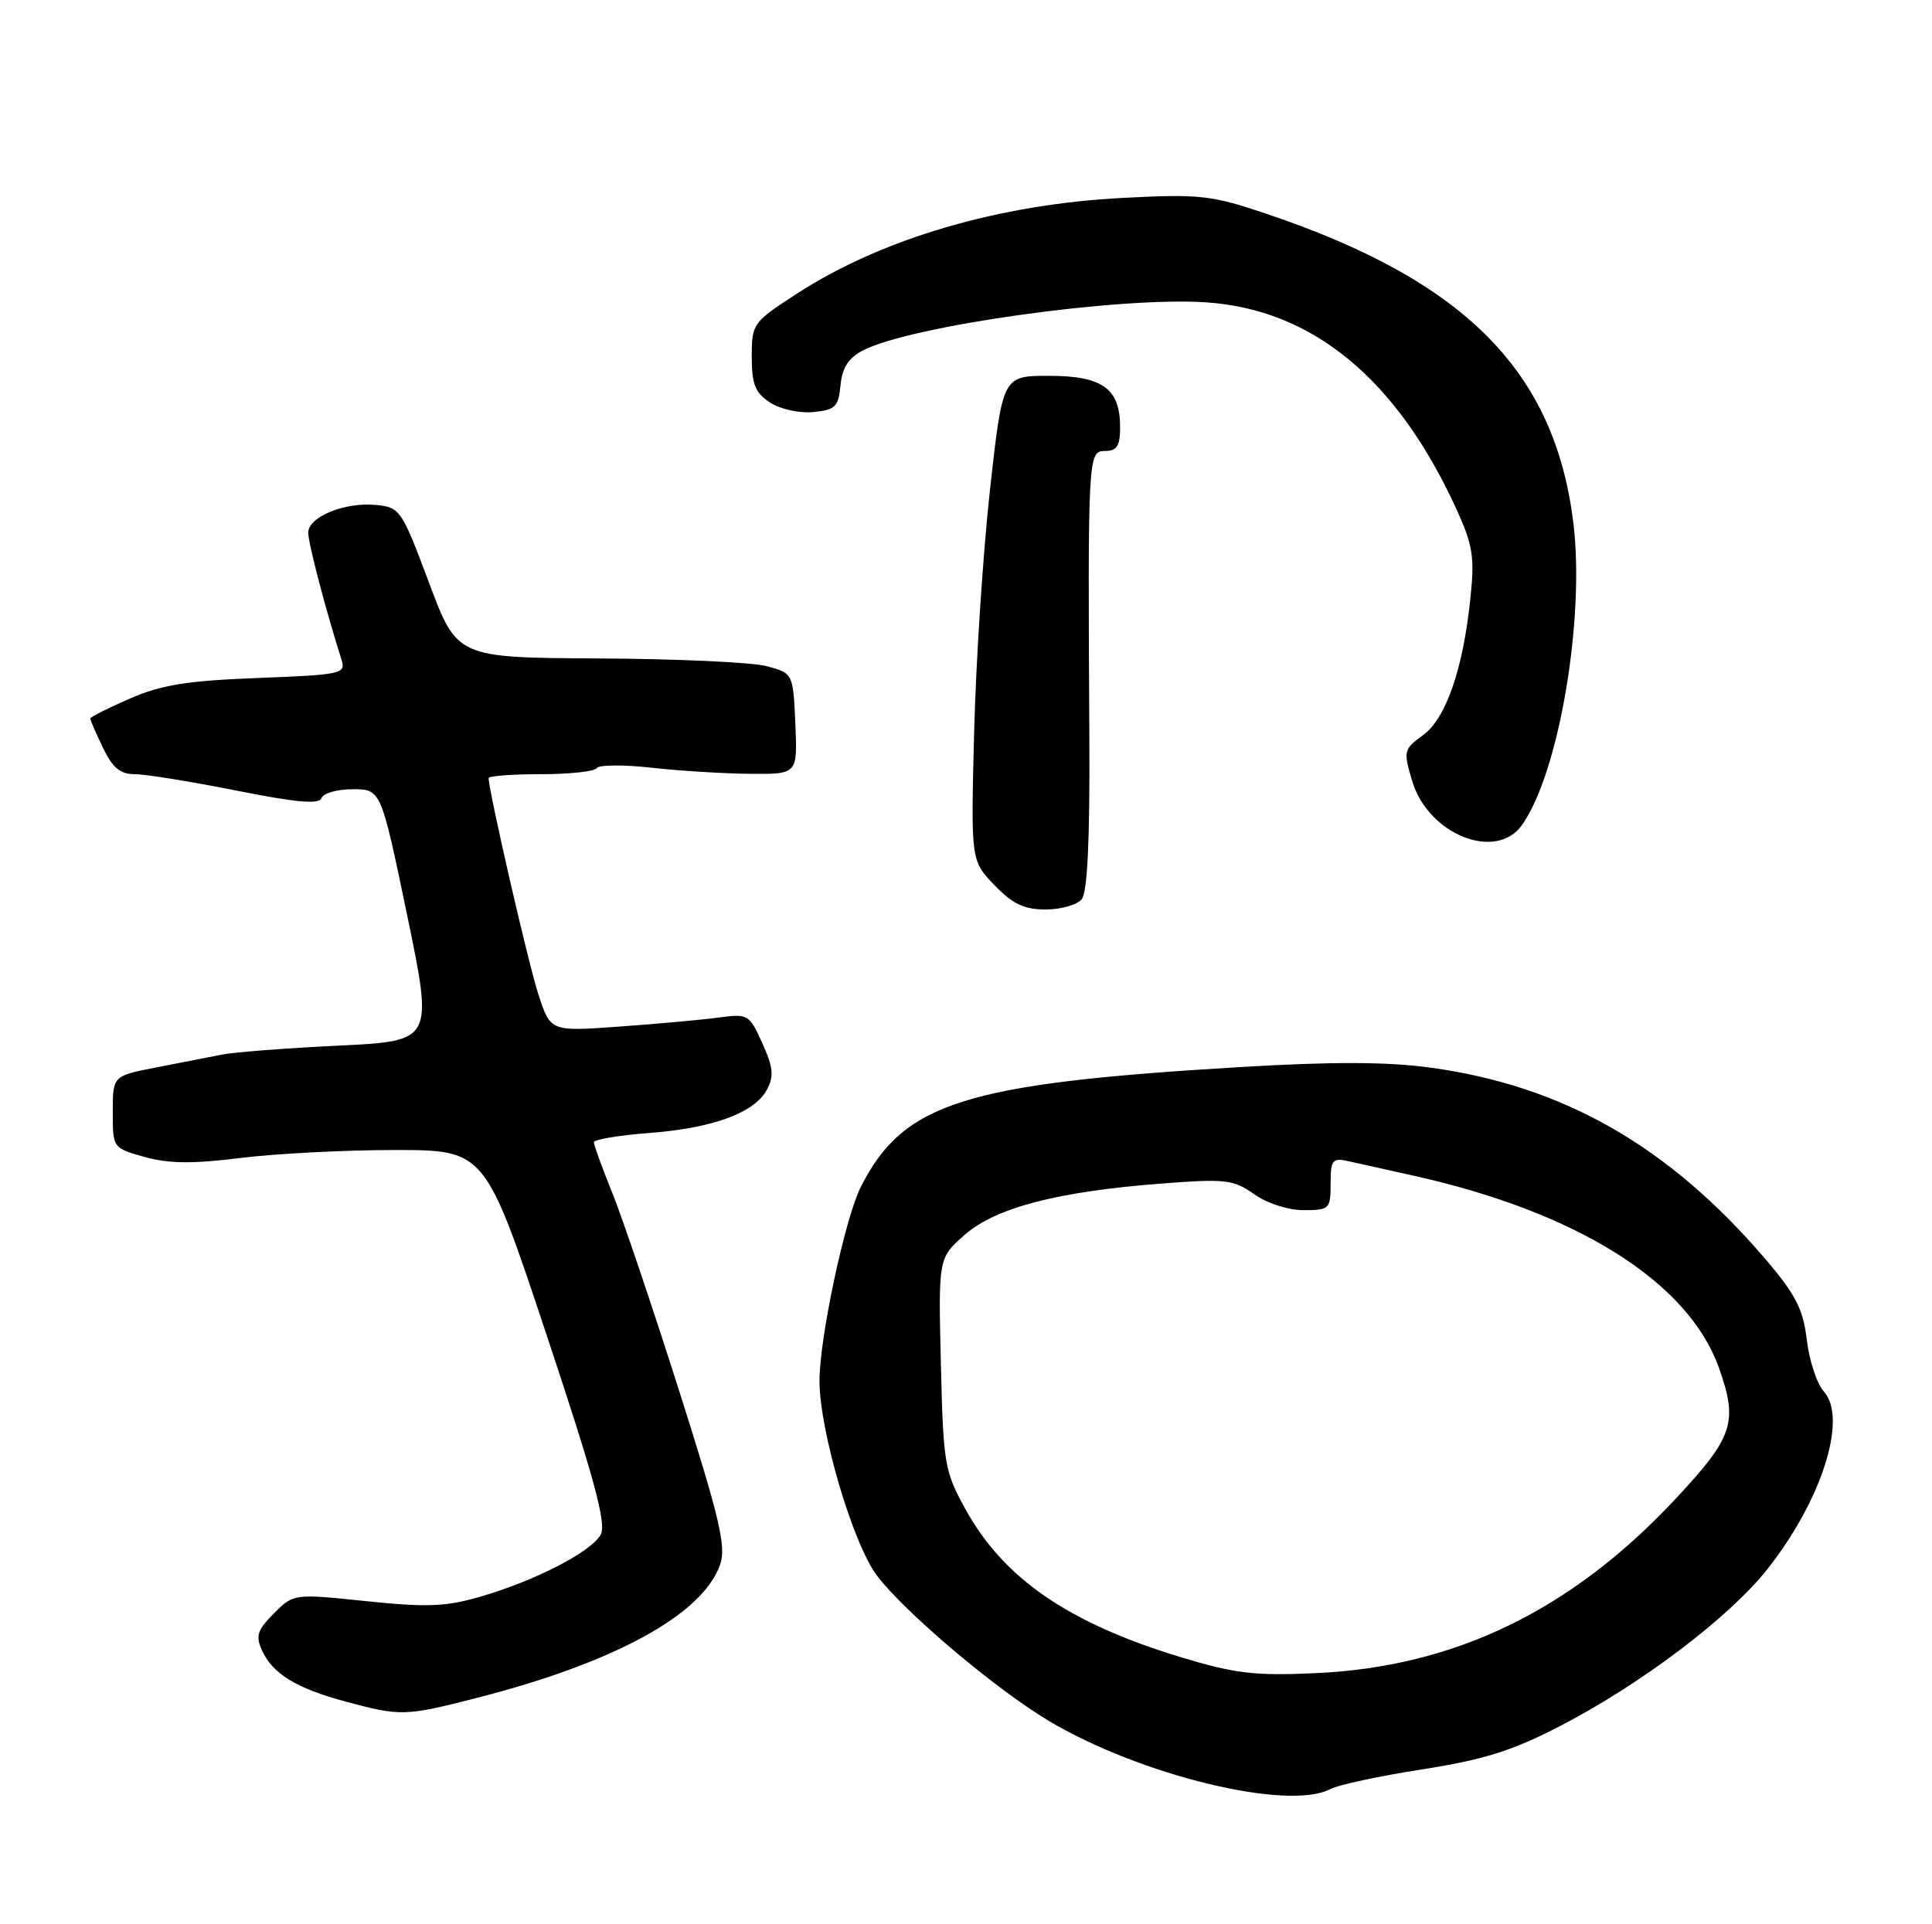 <?xml version="1.0" encoding="UTF-8" standalone="no"?>
<!DOCTYPE svg PUBLIC "-//W3C//DTD SVG 1.1//EN" "http://www.w3.org/Graphics/SVG/1.1/DTD/svg11.dtd" >
<svg xmlns="http://www.w3.org/2000/svg" xmlns:xlink="http://www.w3.org/1999/xlink" version="1.1" viewBox="0 0 257 256">
 <g >
 <path fill="currentColor"
d=" M 176.99 238.01 C 178.01 237.46 183.49 236.29 189.17 235.40 C 197.37 234.12 201.15 232.93 207.46 229.67 C 218.24 224.10 229.98 215.23 235.07 208.80 C 242.34 199.63 245.82 188.67 242.60 185.11 C 241.69 184.10 240.67 181.02 240.35 178.27 C 239.86 174.18 238.87 172.24 234.91 167.59 C 222.04 152.51 207.99 144.46 190.28 142.04 C 184.53 141.25 177.28 141.23 164.87 141.97 C 128.26 144.15 120.17 146.71 114.50 157.92 C 112.41 162.06 109.03 177.90 109.01 183.68 C 108.99 190.27 113.46 205.43 116.67 209.64 C 120.38 214.52 132.32 224.62 139.40 228.88 C 151.56 236.18 171.39 241.00 176.99 238.01 Z  M 63.33 225.92 C 81.76 221.21 93.48 214.80 95.79 208.16 C 96.63 205.76 95.75 202.04 90.30 184.90 C 86.73 173.68 82.73 161.83 81.40 158.58 C 80.08 155.32 79.00 152.35 79.00 151.97 C 79.00 151.60 82.29 151.04 86.31 150.74 C 94.85 150.09 100.36 148.06 102.02 144.97 C 102.97 143.18 102.86 142.01 101.41 138.80 C 99.67 134.94 99.51 134.85 95.56 135.38 C 93.33 135.68 87.39 136.22 82.37 136.58 C 73.24 137.24 73.24 137.24 71.64 132.37 C 70.31 128.33 65.00 105.24 65.00 103.52 C 65.00 103.23 68.12 103.00 71.94 103.00 C 75.76 103.00 79.11 102.64 79.38 102.19 C 79.66 101.75 82.95 101.72 86.69 102.14 C 90.44 102.56 96.33 102.92 99.80 102.95 C 106.09 103.00 106.09 103.00 105.80 96.29 C 105.50 89.58 105.50 89.58 102.00 88.63 C 100.08 88.11 90.02 87.65 79.65 87.60 C 60.80 87.50 60.80 87.50 57.06 77.50 C 53.44 67.83 53.21 67.49 50.04 67.18 C 45.86 66.77 41.00 68.76 41.00 70.87 C 41.00 72.27 43.33 81.17 45.43 87.77 C 46.02 89.65 45.46 89.77 34.28 90.20 C 24.87 90.56 21.44 91.12 17.25 92.95 C 14.36 94.21 12.00 95.40 12.00 95.59 C 12.00 95.78 12.76 97.52 13.69 99.47 C 14.97 102.16 15.98 103.00 17.94 103.00 C 19.35 103.00 25.42 103.98 31.44 105.18 C 39.48 106.78 42.49 107.04 42.77 106.18 C 42.99 105.53 44.86 105.00 46.92 105.00 C 50.68 105.00 50.68 105.00 54.16 121.75 C 57.63 138.50 57.63 138.50 45.07 139.11 C 38.16 139.44 31.15 139.98 29.50 140.31 C 27.85 140.63 23.91 141.41 20.75 142.02 C 15.00 143.14 15.00 143.14 15.00 147.94 C 15.00 152.73 15.00 152.74 19.26 153.93 C 22.43 154.82 25.66 154.85 31.98 154.06 C 36.64 153.48 45.87 153.00 52.49 153.00 C 64.53 153.00 64.53 153.00 72.72 177.64 C 79.03 196.59 80.69 202.71 79.92 204.14 C 78.69 206.44 71.24 210.29 63.91 212.42 C 59.32 213.76 56.78 213.86 48.73 213.02 C 39.07 212.02 39.07 212.02 36.44 214.65 C 34.23 216.87 33.97 217.65 34.86 219.59 C 36.27 222.69 39.45 224.63 46.01 226.39 C 53.29 228.35 53.86 228.33 63.33 225.92 Z  M 143.89 119.64 C 144.65 118.71 144.98 111.86 144.91 98.39 C 144.70 60.50 144.73 60.00 147.00 60.00 C 148.58 60.00 149.00 59.33 149.00 56.83 C 149.00 51.69 146.65 50.00 139.53 50.00 C 133.37 50.00 133.37 50.00 131.68 65.25 C 130.76 73.64 129.81 88.15 129.58 97.50 C 129.15 114.50 129.15 114.50 132.27 117.75 C 134.69 120.26 136.23 121.00 139.07 121.00 C 141.10 121.00 143.26 120.39 143.89 119.64 Z  M 202.47 109.75 C 207.37 102.81 210.84 82.38 209.30 69.63 C 206.84 49.40 194.93 37.37 168.49 28.45 C 161.13 25.97 159.63 25.80 149.50 26.32 C 132.94 27.16 117.40 31.71 106.10 39.01 C 100.12 42.88 100.00 43.05 100.00 47.46 C 100.00 51.12 100.45 52.25 102.43 53.55 C 103.79 54.44 106.32 55.00 108.18 54.82 C 111.12 54.54 111.54 54.12 111.81 51.24 C 112.04 48.89 112.88 47.60 114.81 46.61 C 121.21 43.33 148.80 39.46 160.39 40.22 C 174.58 41.15 185.79 50.39 193.70 67.65 C 195.91 72.47 196.17 74.08 195.61 79.48 C 194.64 88.97 192.36 95.57 189.29 97.81 C 186.71 99.69 186.66 99.91 187.86 103.93 C 189.99 111.04 199.03 114.64 202.47 109.75 Z  M 157.03 220.46 C 142.16 215.94 133.55 210.04 128.47 200.86 C 125.64 195.75 125.48 194.85 125.16 181.43 C 124.82 167.37 124.82 167.37 128.33 164.28 C 132.47 160.65 140.77 158.50 154.67 157.45 C 163.05 156.81 164.11 156.94 166.83 158.88 C 168.54 160.09 171.34 161.00 173.40 161.00 C 176.85 161.00 177.00 160.85 177.00 157.48 C 177.00 154.35 177.25 154.02 179.25 154.46 C 180.49 154.74 184.45 155.62 188.06 156.42 C 209.79 161.26 224.56 170.54 228.63 181.91 C 231.24 189.21 230.60 191.15 222.88 199.42 C 209.03 214.25 193.51 221.77 175.00 222.60 C 166.87 222.97 164.28 222.66 157.03 220.46 Z "/>
</g>
</svg>